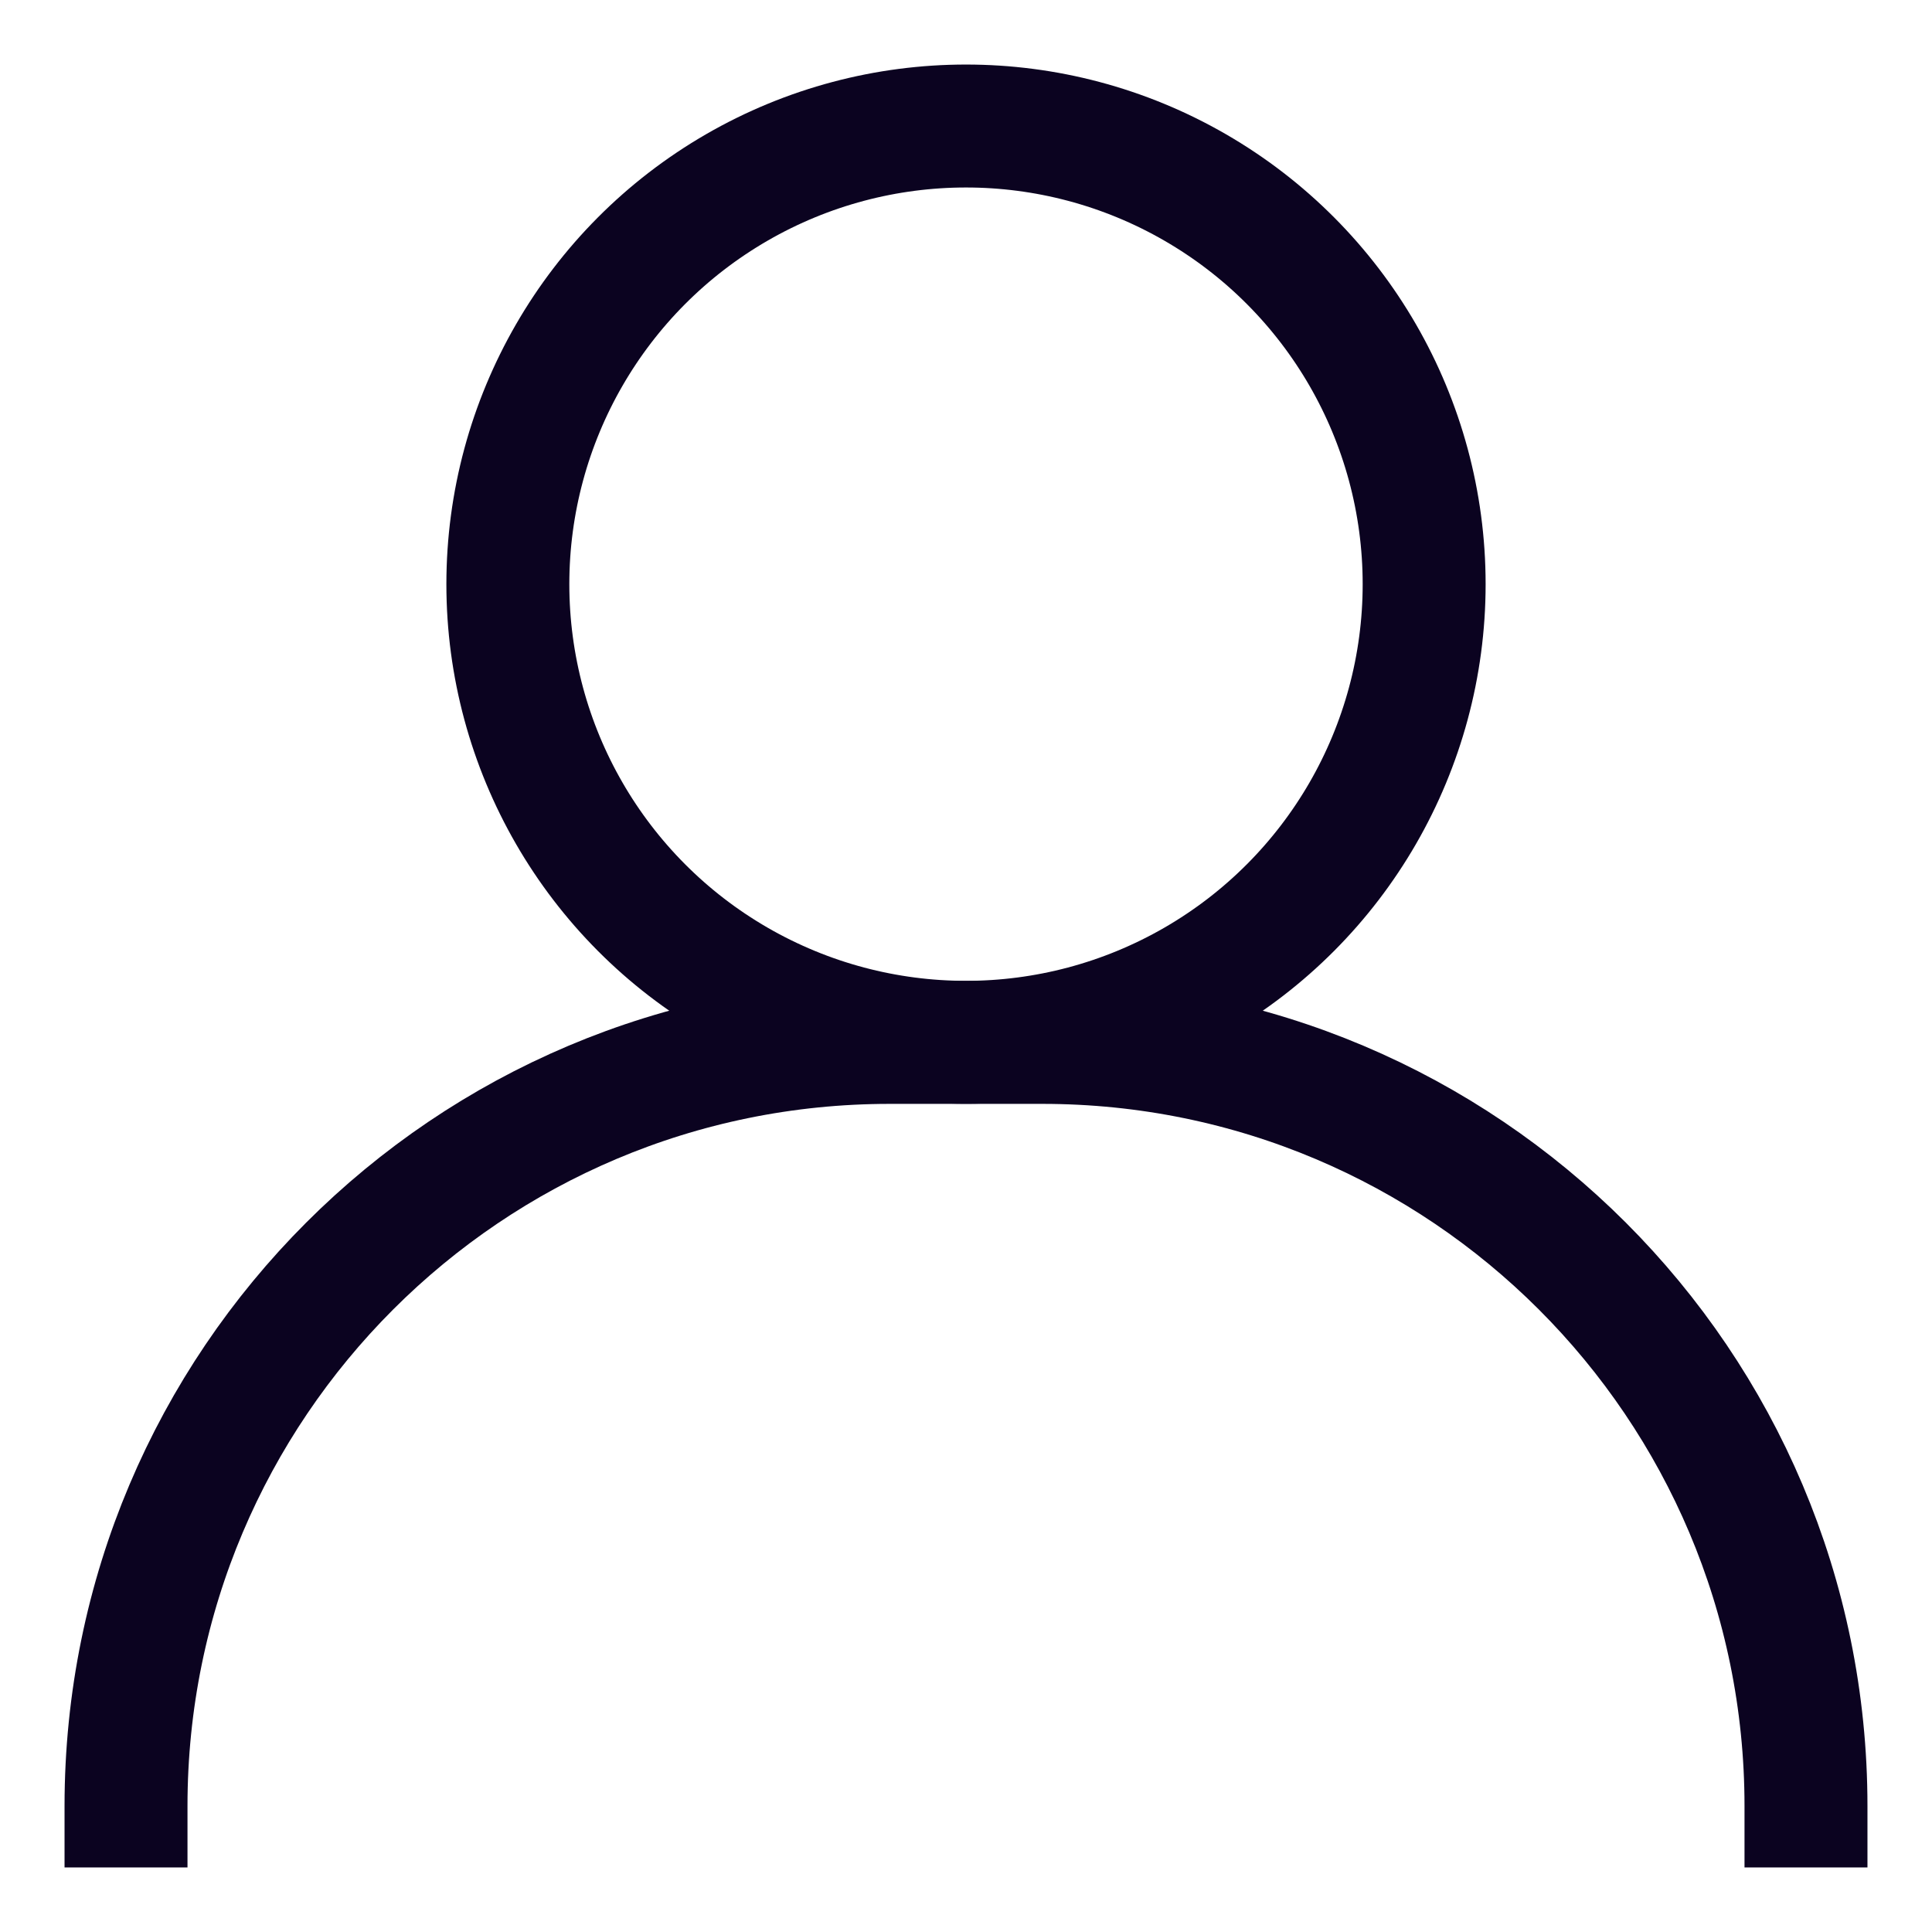 <?xml version="1.0" encoding="UTF-8"?>
<svg width="22px" height="22px" viewBox="0 0 22 22" version="1.1" xmlns="http://www.w3.org/2000/svg" xmlns:xlink="http://www.w3.org/1999/xlink">
    <!-- Generator: Sketch 51.3 (57544) - http://www.bohemiancoding.com/sketch -->
    <title>single-03 (1)</title>
    <desc>Created with Sketch.</desc>
    <defs></defs>
    <g id="Vendor" stroke="none" stroke-width="1" fill="none" fill-rule="evenodd" stroke-linecap="square">
        <g id="Rental-Marketplace" transform="translate(-330, -1064)" stroke="#0B0320" stroke-width="1.4">
            <g id="Group-9" transform="translate(0, 1033)">
                <g id="single-03-(1)" transform="translate(331, 32)">
                    <path d="M0.435,19.565 C0.435,14.763 4.328,10.87 9.13,10.87 L10.87,10.87 C15.672,10.87 19.565,14.763 19.565,19.565" id="Path"></path>
                    <circle id="Oval" cx="10" cy="5.652" r="5.217"></circle>
                </g>
            </g>
        </g>
    </g>
</svg>